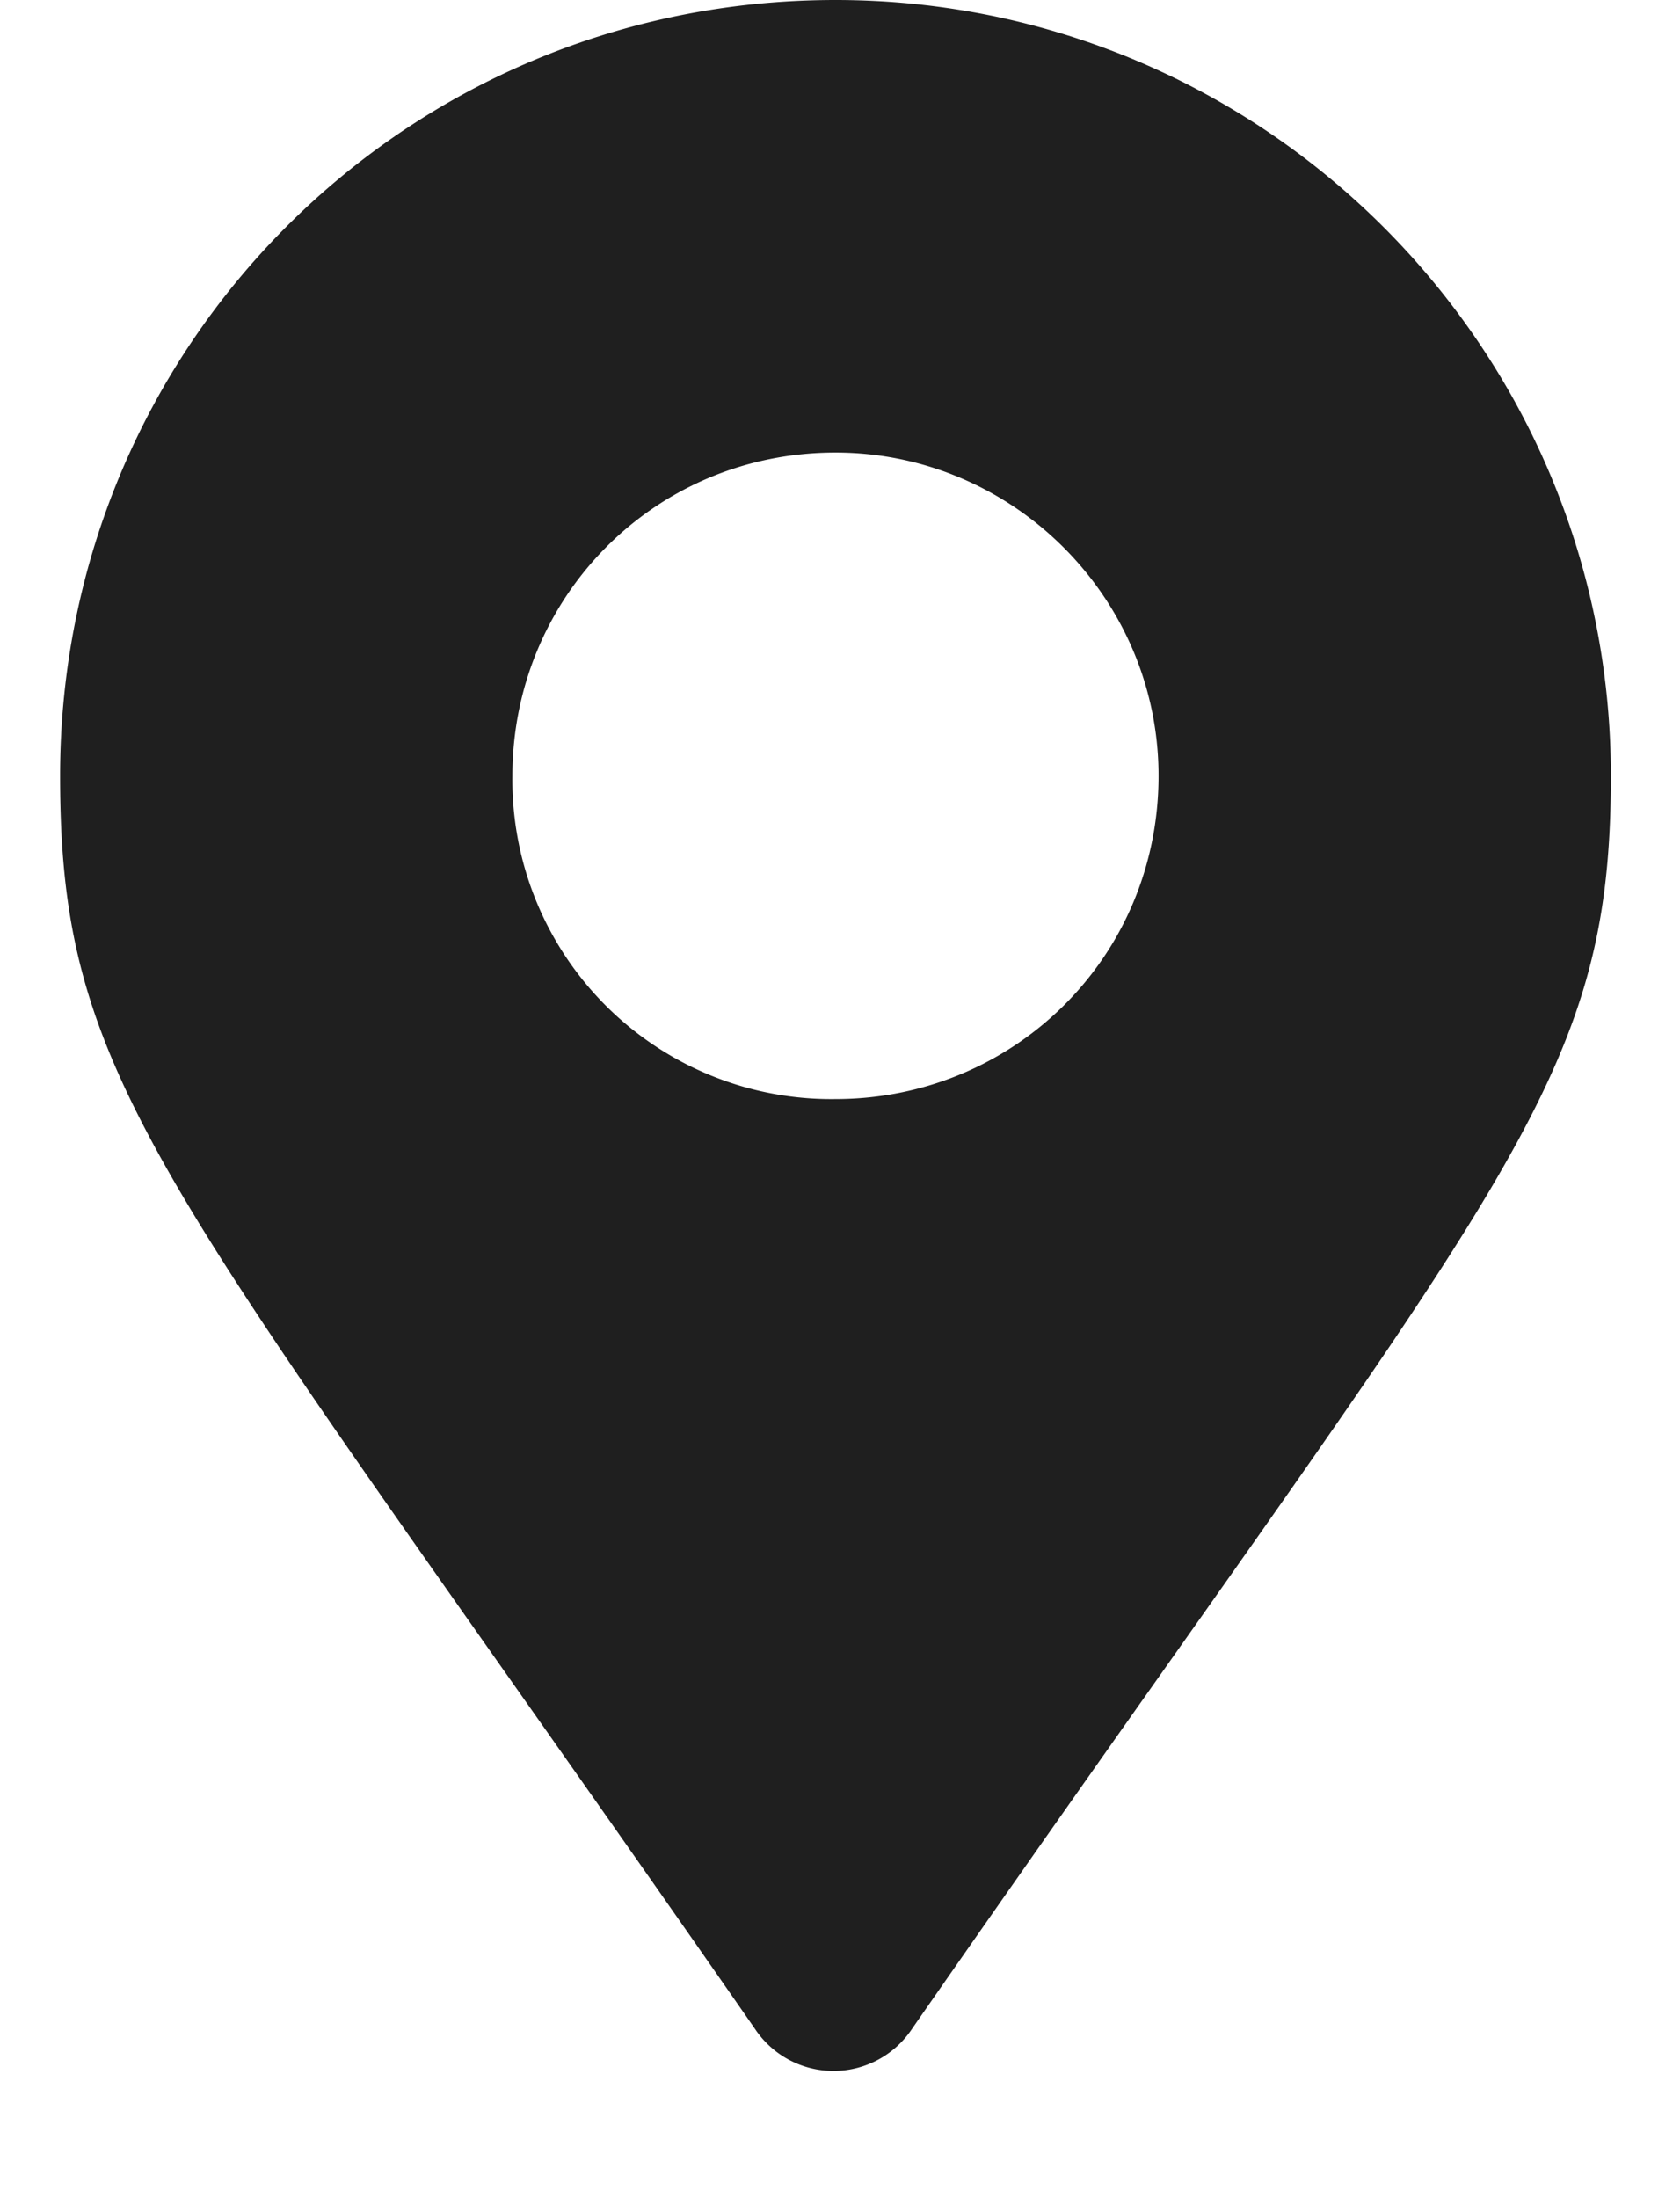 <svg width="13" height="17" fill="none" xmlns="http://www.w3.org/2000/svg"><path opacity="1" d="M5.84 15.688a.73.73 0 0 0 1.219 0c4.562-6.563 5.406-7.25 5.406-9.688 0-3.313-2.687-6-6-6-3.344 0-6 2.688-6 6 0 2.438.813 3.125 5.375 9.688ZM6.465 8.5a2.468 2.468 0 0 1-2.5-2.5c0-1.375 1.094-2.5 2.5-2.5 1.375 0 2.5 1.125 2.5 2.5 0 1.406-1.125 2.5-2.5 2.5Z" fill="#1f1f1f"/></svg>